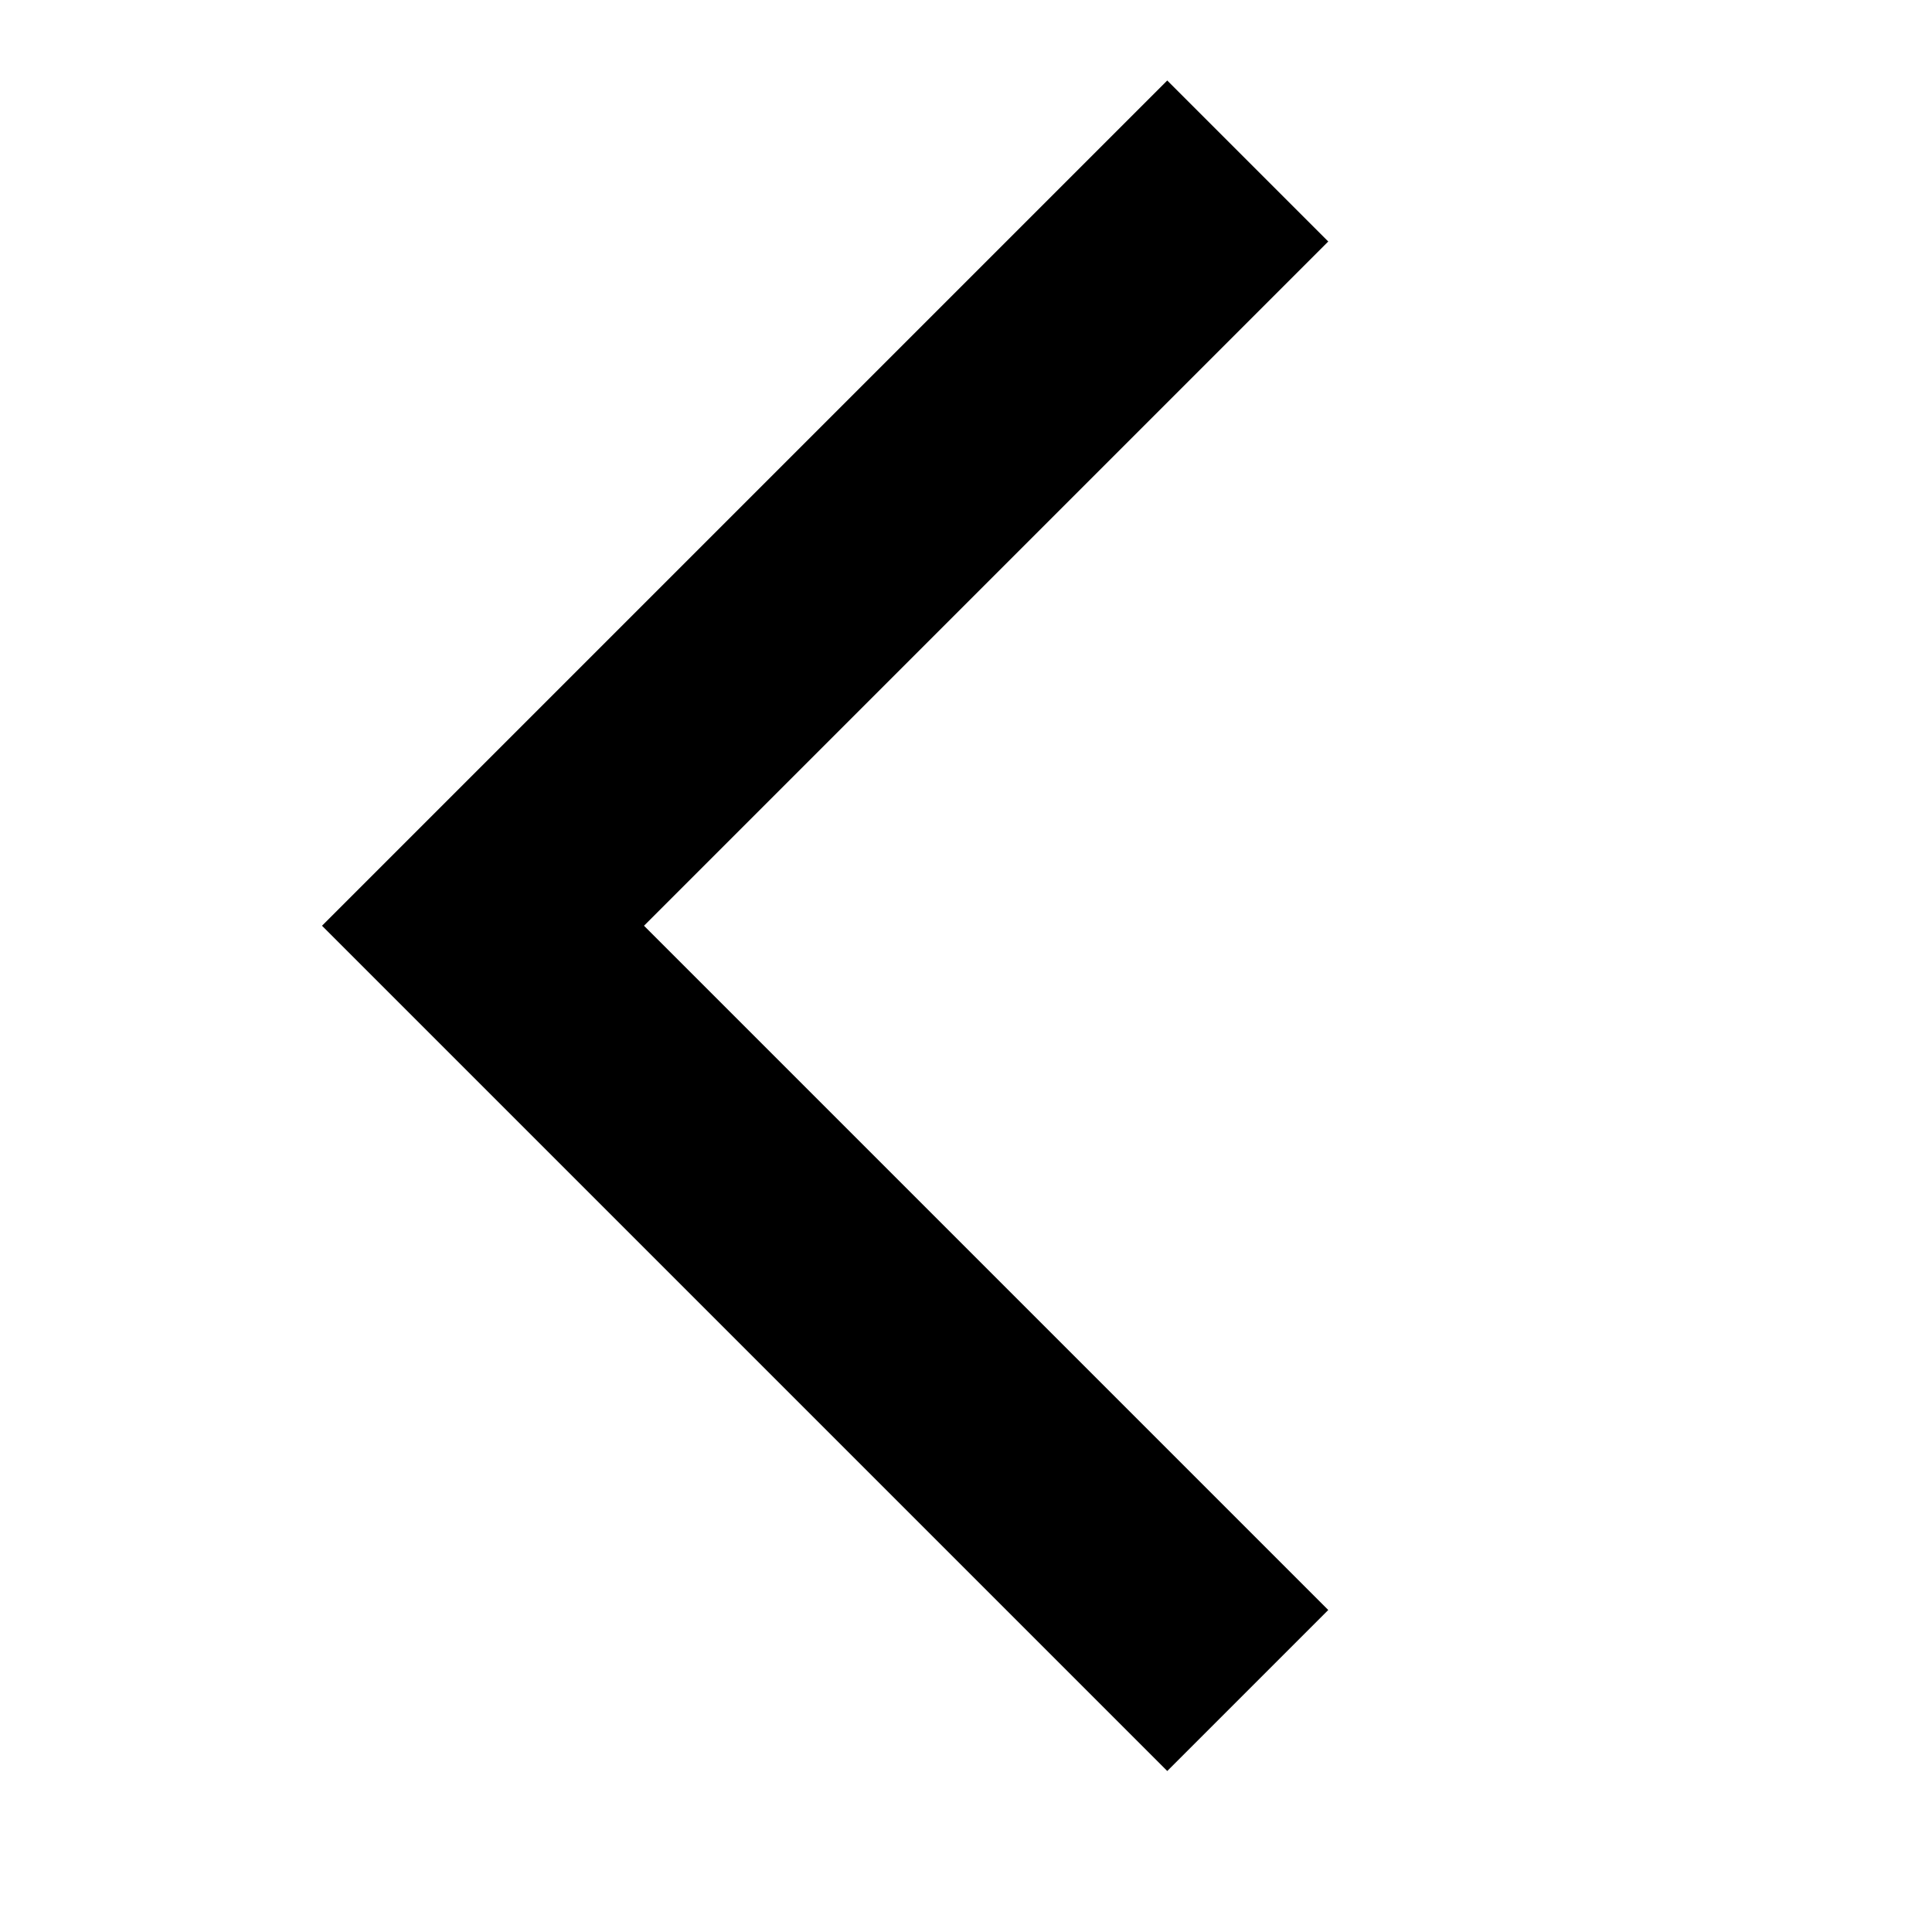 <svg xmlns="http://www.w3.org/2000/svg" width="24" height="24" viewBox="0 0 24 24">
    <g fill="none" fill-rule="evenodd">
        <path fill="currentColor" d="M4 11.5L14.5 1l2 2L8 11.5l8.5 8.5-2 2z"/>
        <path d="M0 0h24v24H0z"/>
    </g>
</svg>
